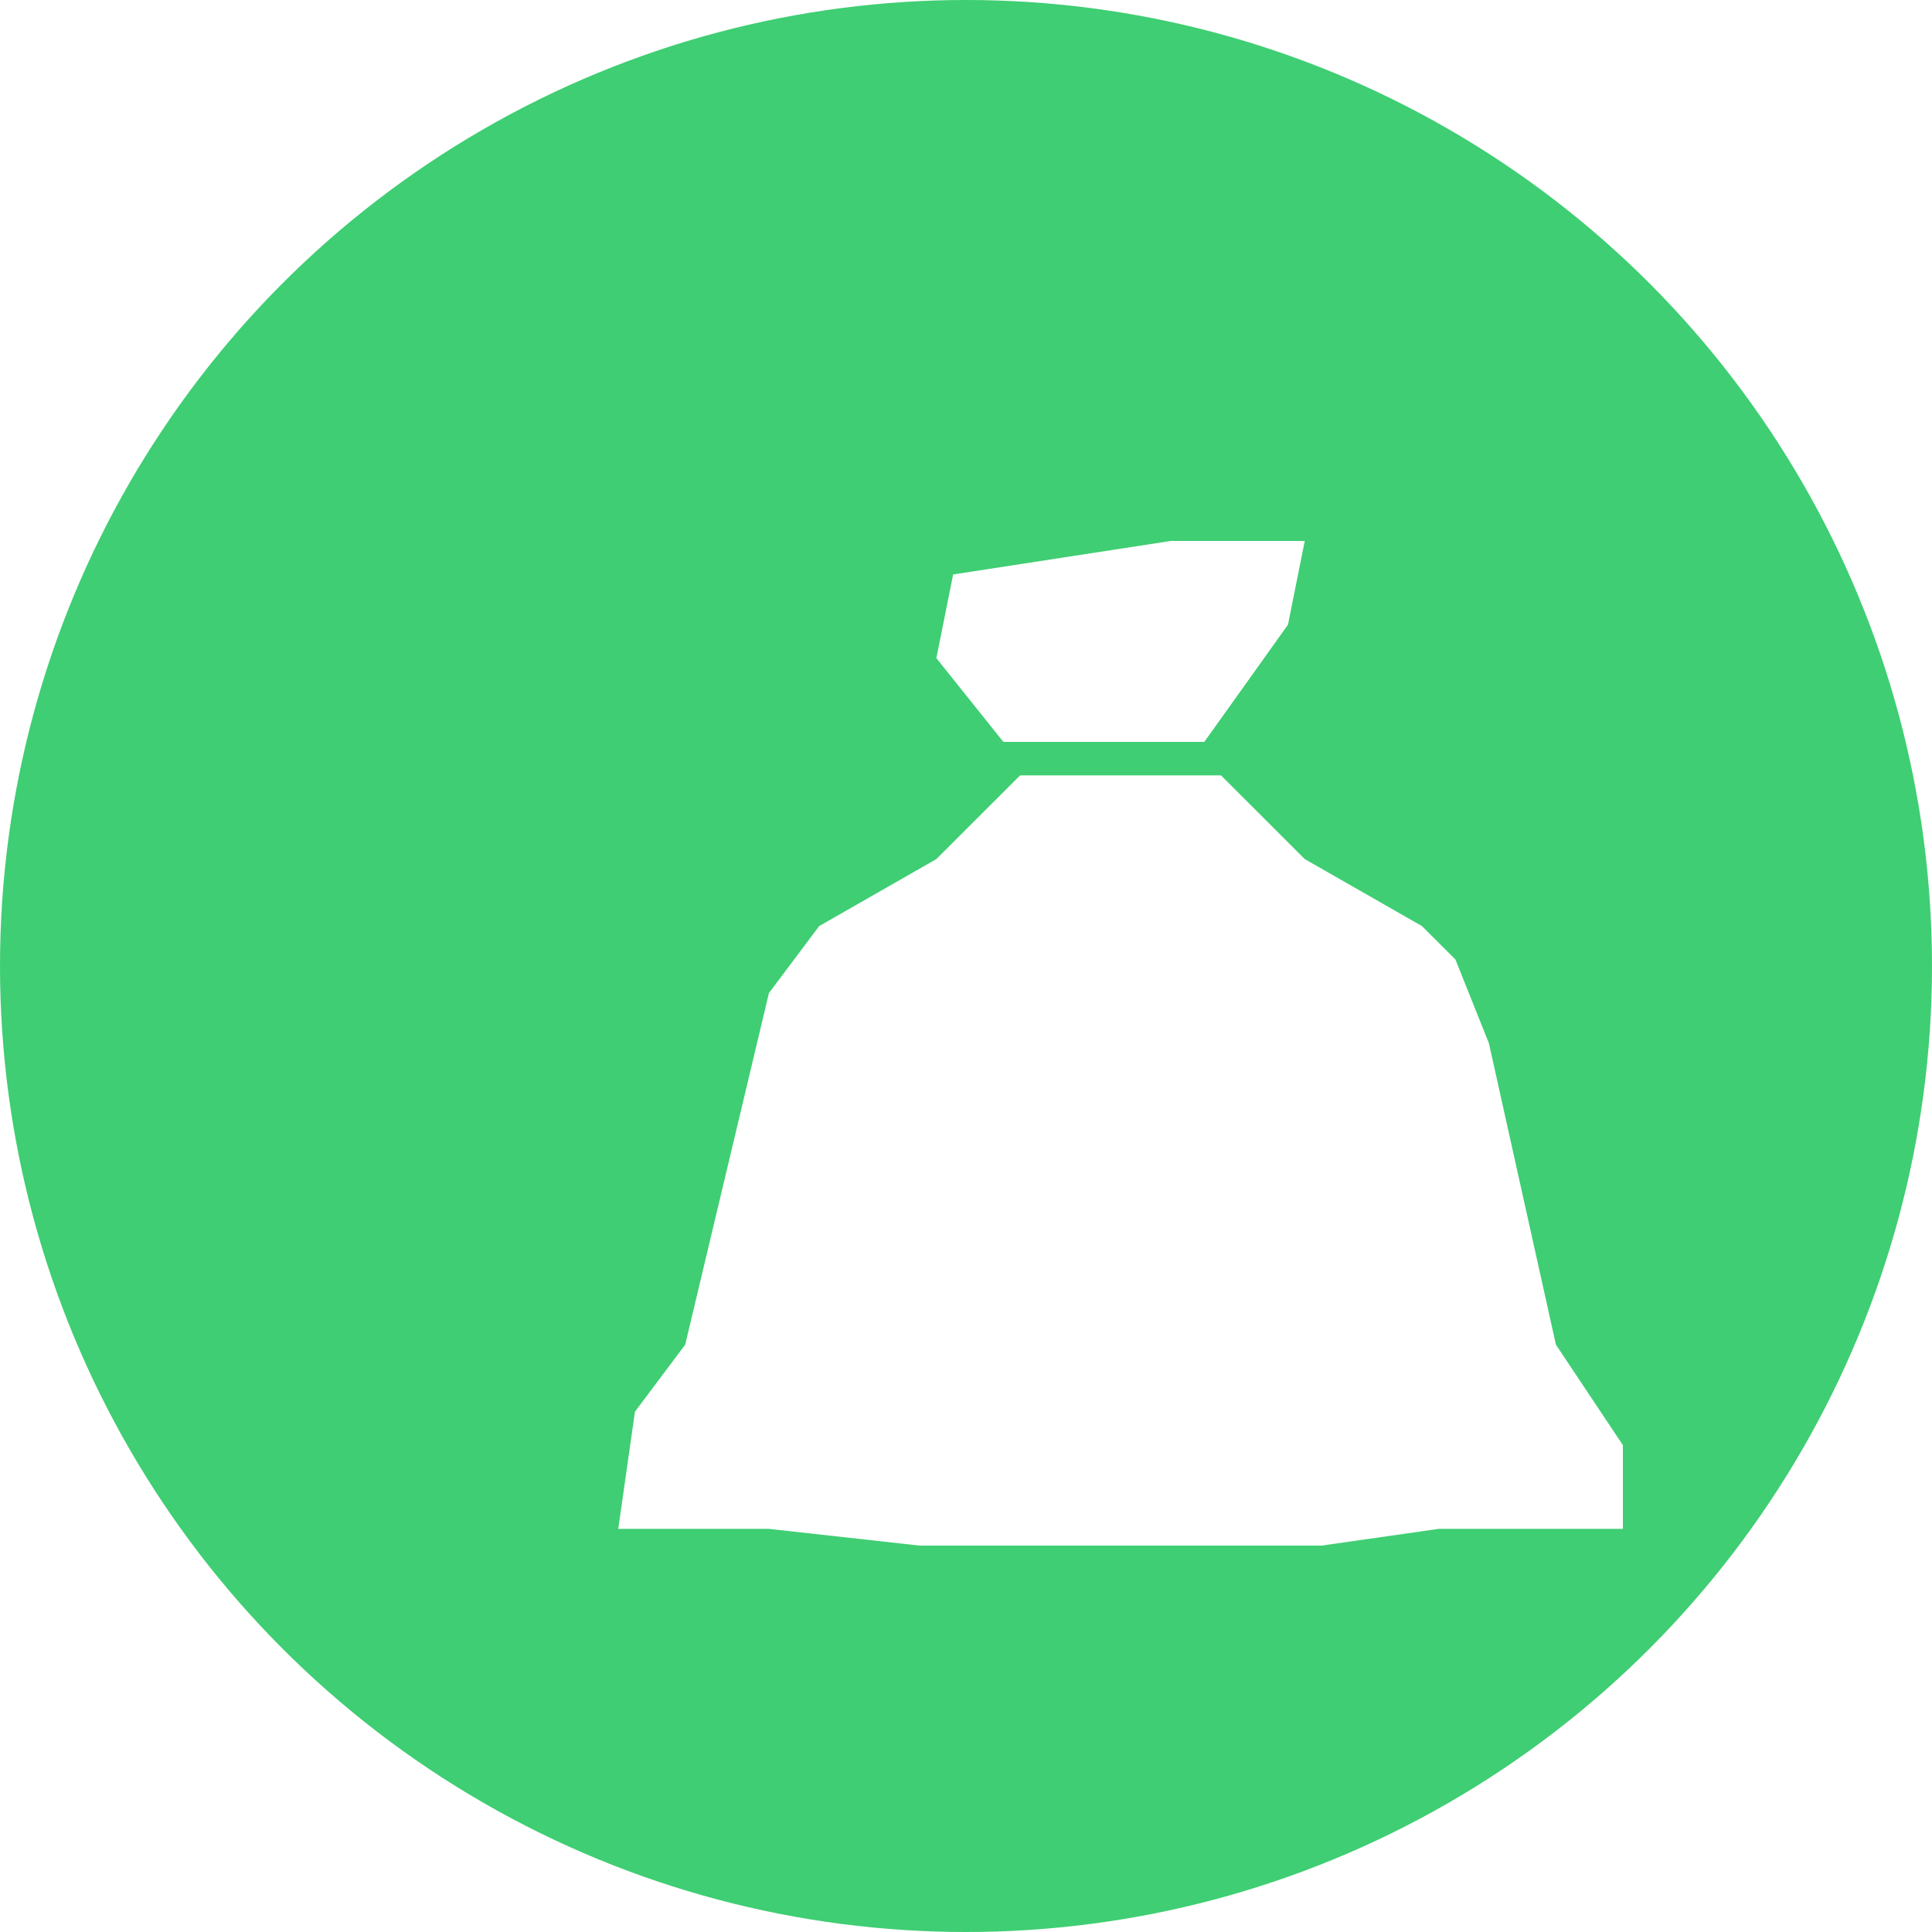 <svg width="50" height="50" viewBox="0 0 50 50" fill="none" xmlns="http://www.w3.org/2000/svg">
<circle cx="25" cy="25" r="25" fill="#3FCE73"/>
<g filter="url(#filter0_d_166_6926)">
<path d="M22.4 16.067H27.6L29.767 18.233L32.8 19.967L33.667 20.833L34.533 23L36.267 30.8L38 33.4V35.567H33.233L30.2 36H19.8L15.9 35.567H12L12.433 32.533L13.733 30.8L15.9 21.7L17.2 19.967L20.233 18.233L22.4 16.067Z" fill="white"/>
<path d="M26.3 10H29.767L29.333 12.167L27.167 15.2H21.967L20.233 13.033L20.667 10.867L26.3 10Z" fill="white"/>
</g>
<defs>
<filter id="filter0_d_166_6926" x="12" y="10" width="34" height="34" filterUnits="userSpaceOnUse" color-interpolation-filters="sRGB">
<feFlood flood-opacity="0" result="BackgroundImageFix"/>
<feColorMatrix in="SourceAlpha" type="matrix" values="0 0 0 0 0 0 0 0 0 0 0 0 0 0 0 0 0 0 127 0" result="hardAlpha"/>
<feOffset dx="4" dy="4"/>
<feGaussianBlur stdDeviation="2"/>
<feComposite in2="hardAlpha" operator="out"/>
<feColorMatrix type="matrix" values="0 0 0 0 0 0 0 0 0 0 0 0 0 0 0 0 0 0 0.25 0"/>
<feBlend mode="normal" in2="BackgroundImageFix" result="effect1_dropShadow_166_6926"/>
<feBlend mode="normal" in="SourceGraphic" in2="effect1_dropShadow_166_6926" result="shape"/>
</filter>
</defs>
</svg>
